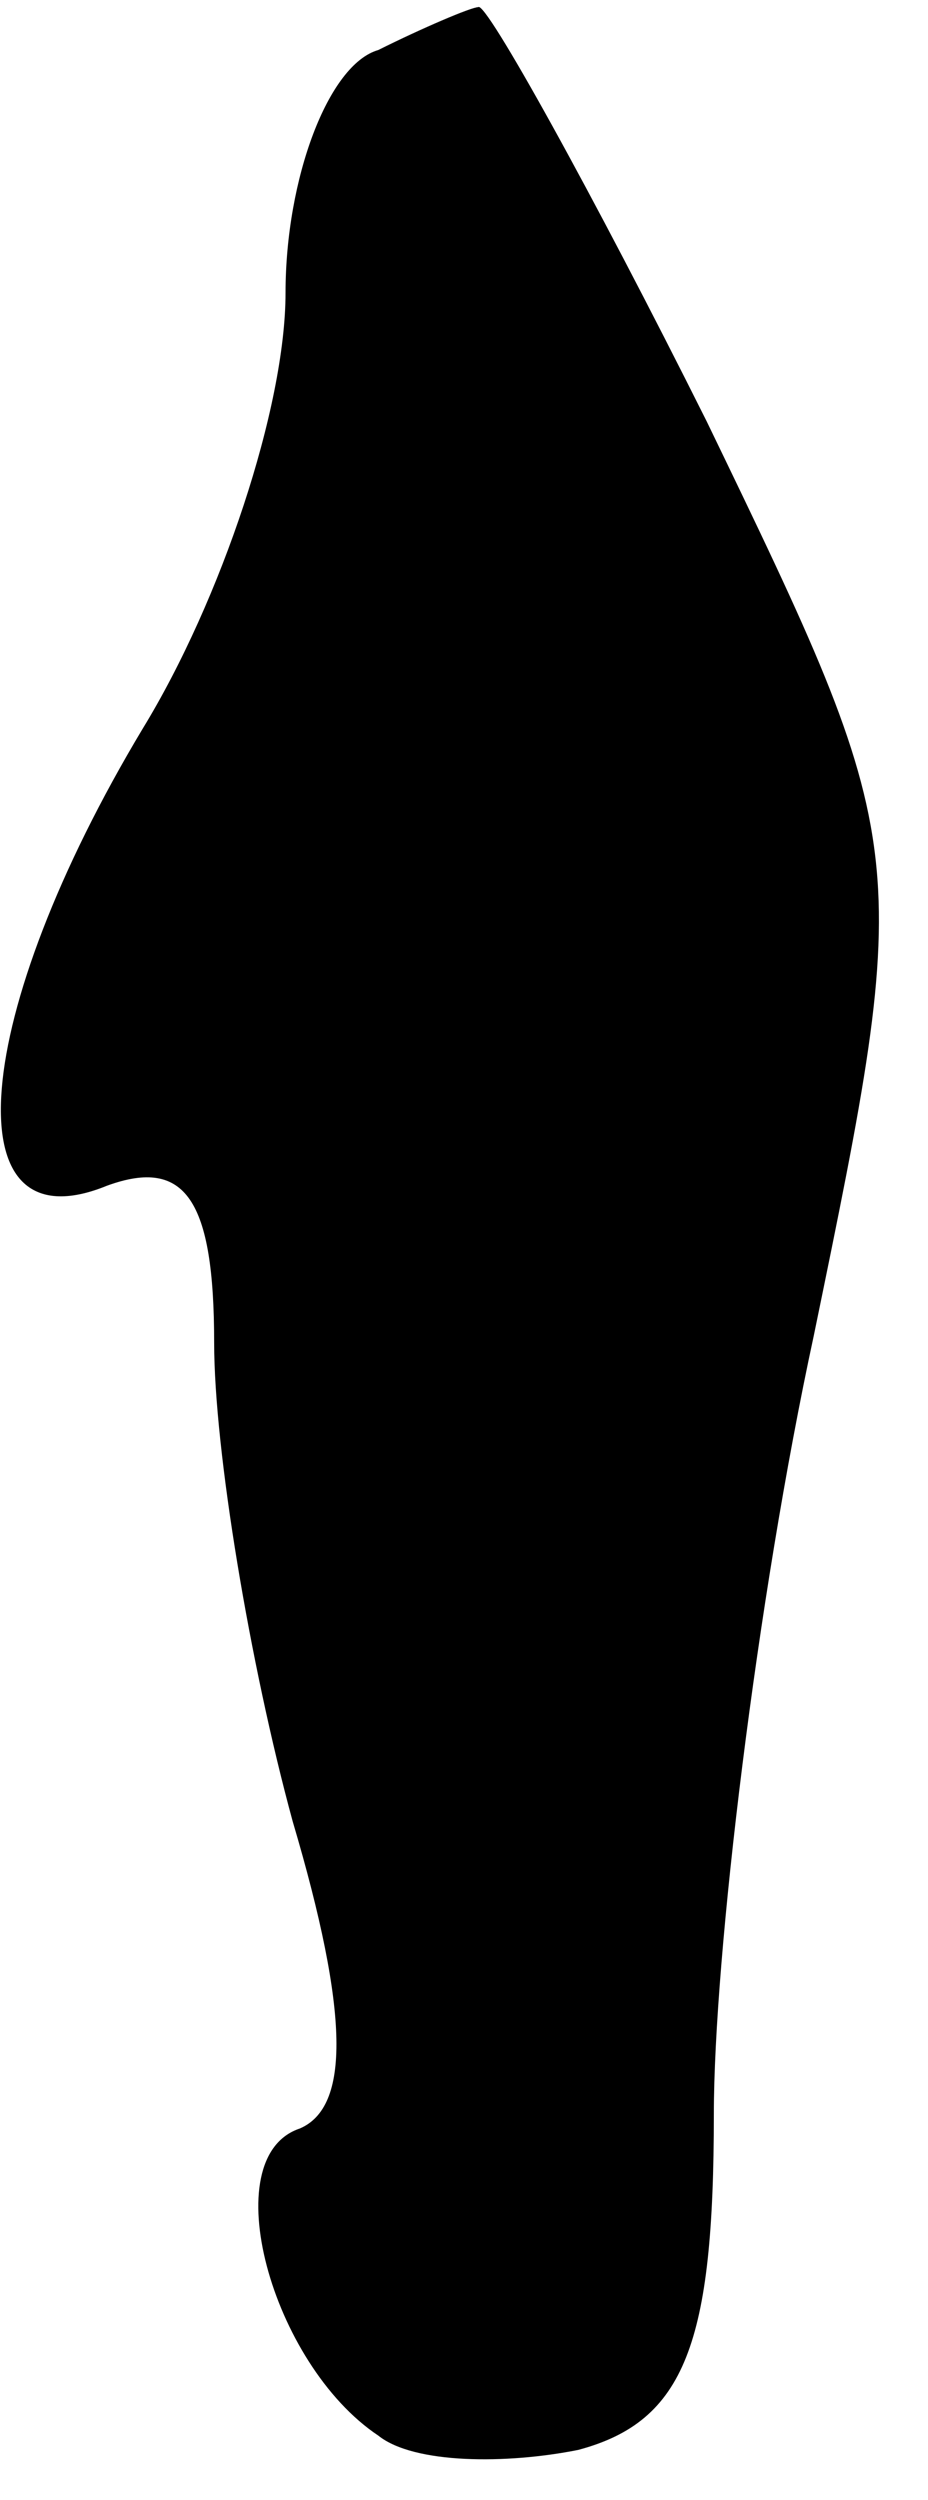 <?xml version="1.0" standalone="no"?>
<!DOCTYPE svg PUBLIC "-//W3C//DTD SVG 20010904//EN"
 "http://www.w3.org/TR/2001/REC-SVG-20010904/DTD/svg10.dtd">
<svg version="1.0" xmlns="http://www.w3.org/2000/svg"
 width="13pt" height="35pt" viewBox="0 0 13 35"
 preserveAspectRatio="xMidYMid meet">
<g transform="translate(0,35) scale(0.1,-0.1)"
fill="#000000" stroke="none">
<path fill="#000000" stroke="none" d="M53 343 c-7 -2 -13 -18 -13 -34 0 -16
-9 -43 -20 -61 -24 -40 -27 -73 -5 -64 11 4 15 -2 15 -22 0 -15 5 -45 11 -67
8 -27 8 -40 1 -43 -12 -4 -4 -33 11 -43 5 -4 18 -4 28 -2 15 4 19 15 19 47 0
22 6 72 14 109 14 68 14 68 -15 128 -16 32 -31 59 -32 58 -1 0 -8 -3 -14 -6z"/>
</g>
</svg>
